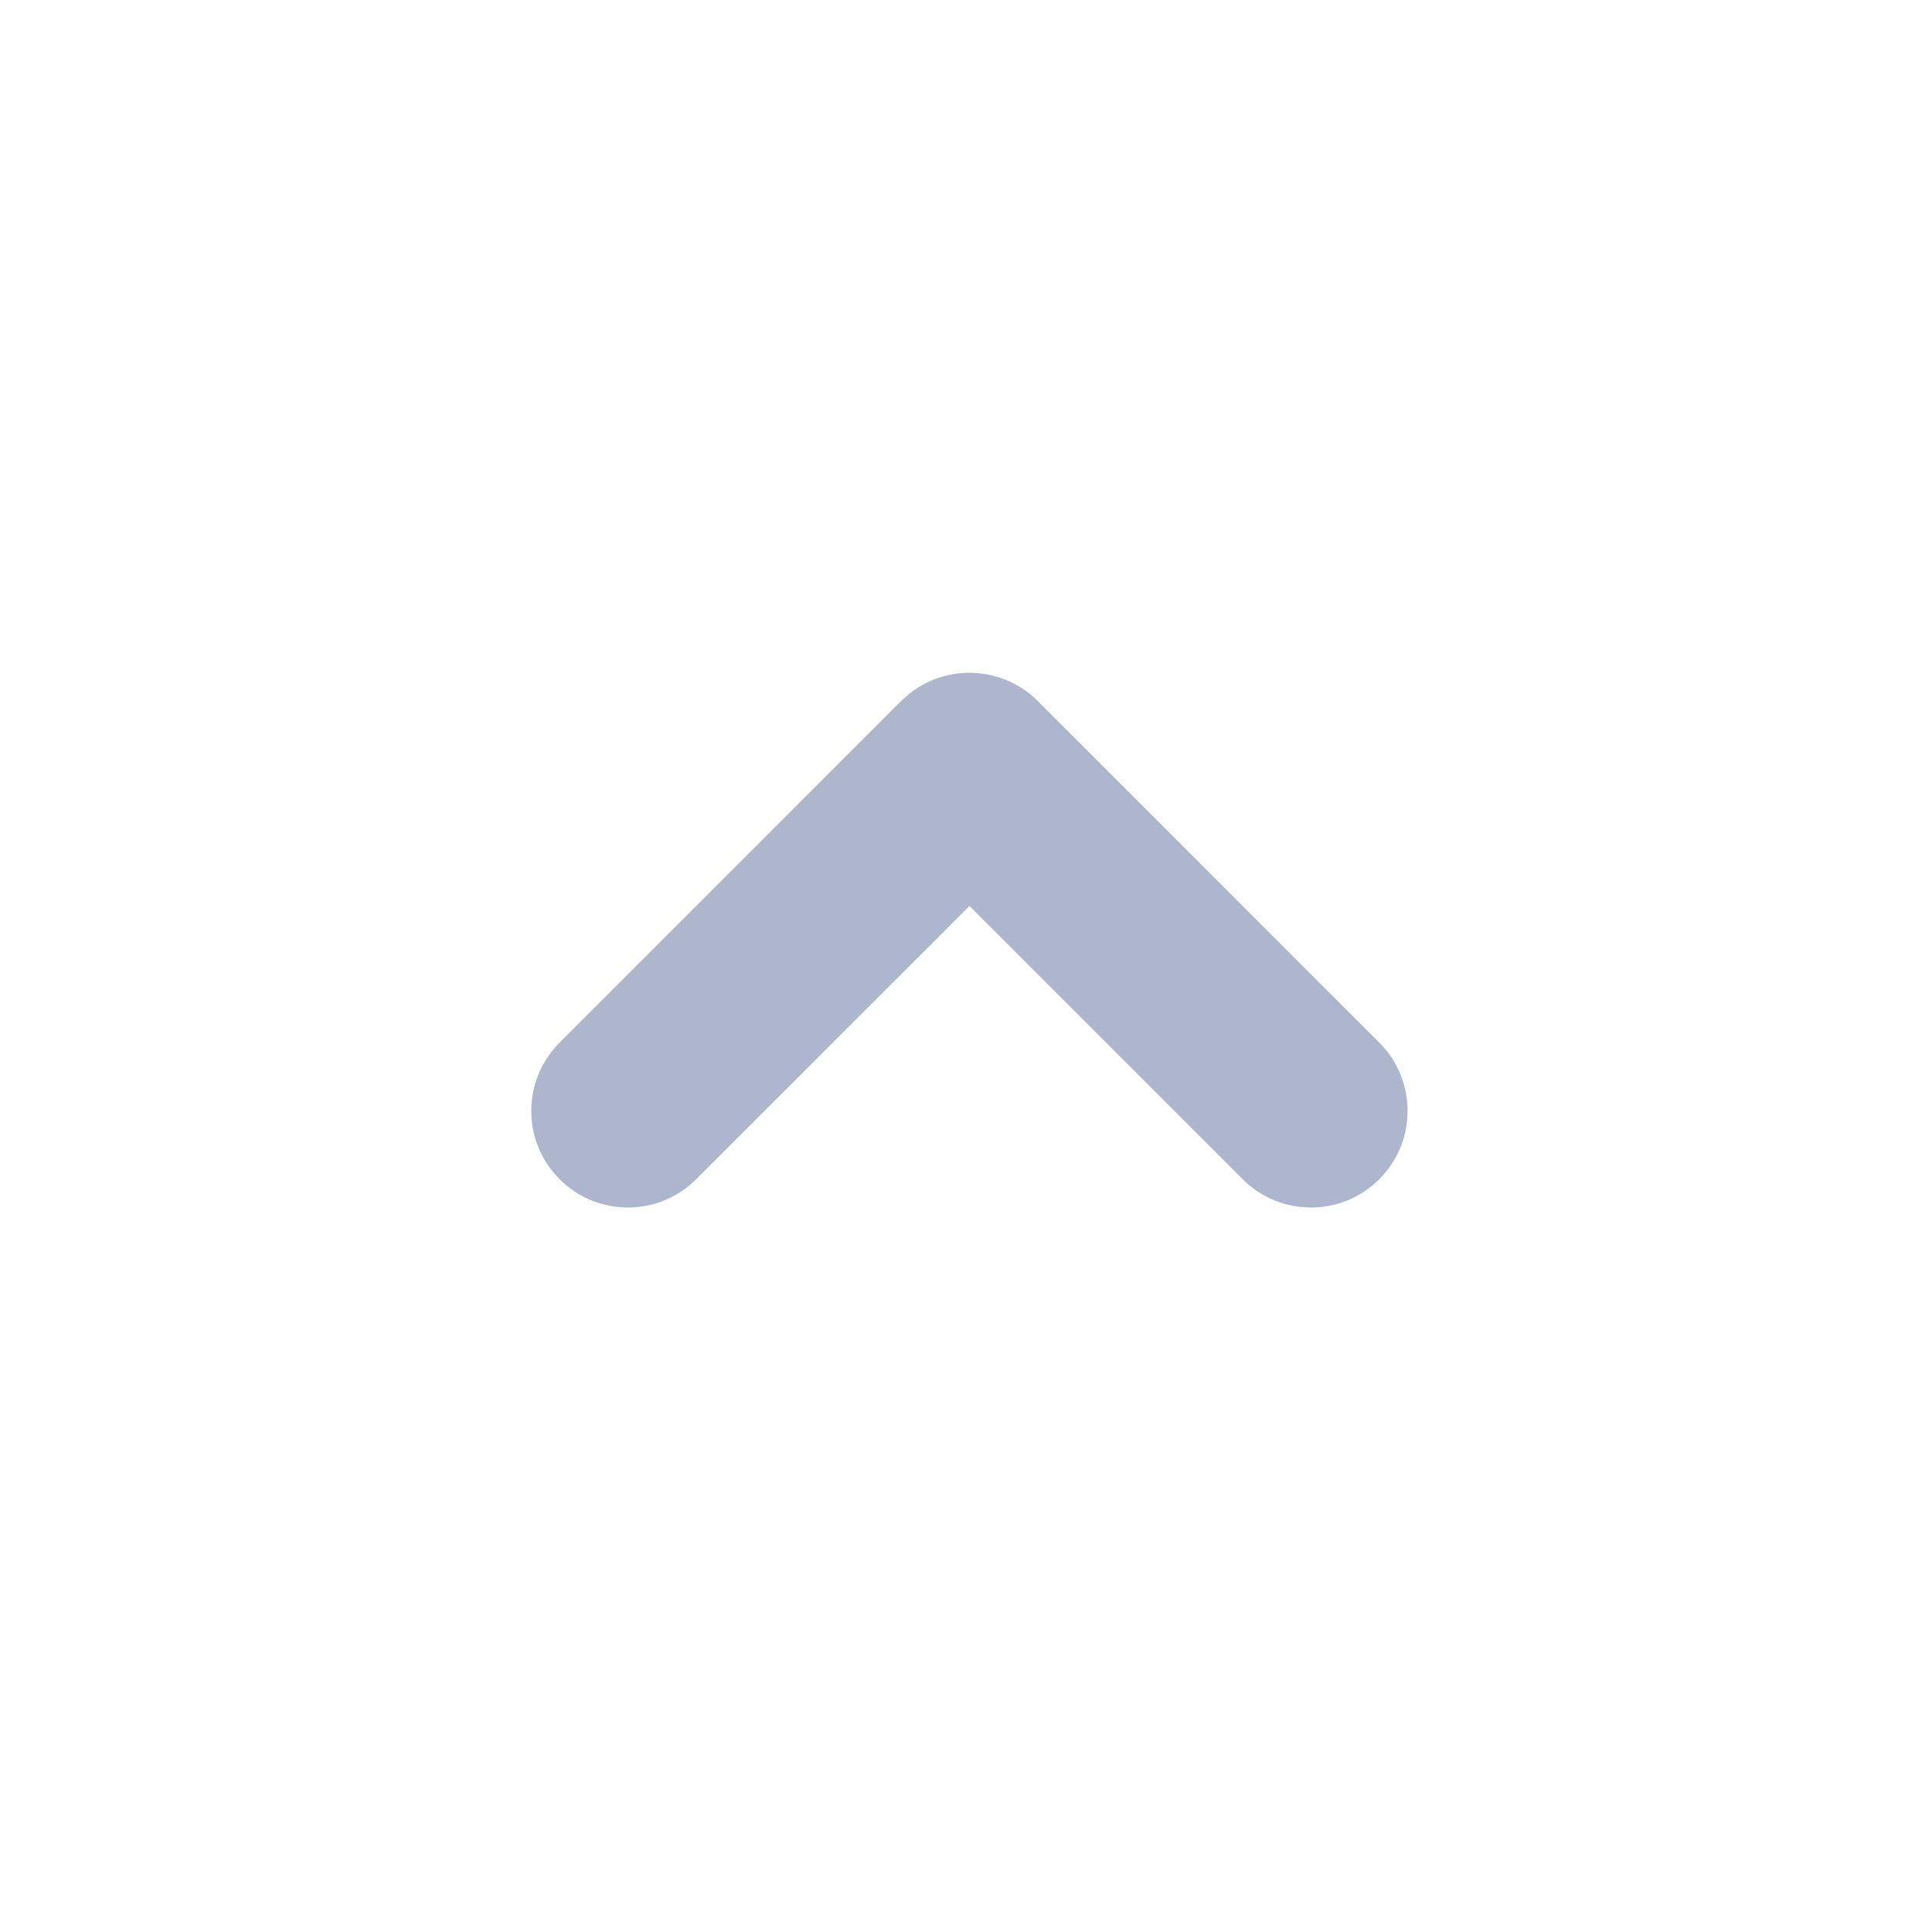 <svg xmlns="http://www.w3.org/2000/svg" viewBox="0 0 20 20" class="design-iconfont">
  <path d="M5.793,9.207 C5.402,8.817 5.402,8.183 5.793,7.793 C6.183,7.402 6.817,7.402 7.207,7.793 L10.036,10.621 L12.864,7.793 C13.254,7.402 13.888,7.402 14.278,7.793 C14.669,8.183 14.669,8.817 14.278,9.207 L10.743,12.743 C10.38,13.105 9.808,13.131 9.416,12.82 L9.328,12.743 L5.793,9.207 Z" transform="matrix(1 0 0 -1 0 20)" fill="#ADB6CC" fill-rule="evenodd"/>
</svg>
